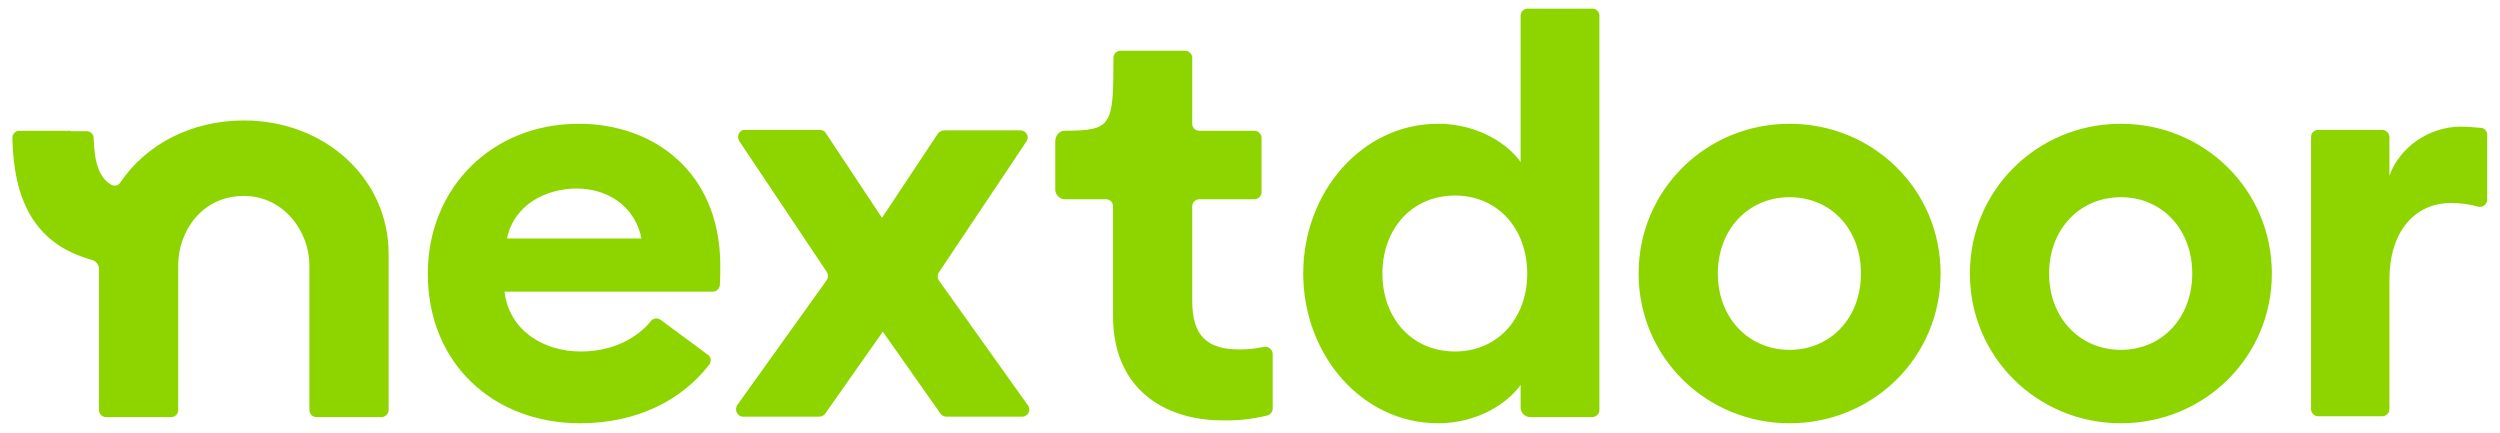 <?xml version="1.0" encoding="utf-8"?>
<!-- Generator: Adobe Illustrator 27.1.1, SVG Export Plug-In . SVG Version: 6.00 Build 0)  -->
<svg version="1.1" id="layer" xmlns="http://www.w3.org/2000/svg" xmlns:xlink="http://www.w3.org/1999/xlink" x="0px" y="0px"
	 viewBox="0 0 606 105" style="enable-background:new 0 0 606 105;" xml:space="preserve">
<style type="text/css">
	.st0{fill:#8ED500;}
</style>
<path class="st0" d="M348.6,30c9.6,0,17,4.9,20,9.3V3.8c0-0.7,0.4-1.3,1.1-1.6c0.2-0.1,0.4-0.1,0.7-0.1H386c0.7,0,1.3,0.4,1.6,1.1
	c0.1,0.2,0.1,0.4,0.1,0.7v95.5c0,0.9-0.8,1.7-1.7,1.7h-15.1c-1.2,0-2.3-1-2.3-2.3v-5.5c-3.1,4.4-10.4,9.3-20,9.3
	c-18.5,0-32.7-16.6-32.7-36.3C315.9,46.6,330.1,30,348.6,30L348.6,30z M335.1,66.3c0,10.8,7.1,18.9,17.6,18.9
	c10.4,0,17.5-8.1,17.5-18.9s-7.1-18.9-17.5-18.9C342.2,47.4,335.1,55.5,335.1,66.3L335.1,66.3z M289,73V50c0-0.5,0.2-0.9,0.5-1.2
	c0.3-0.3,0.8-0.5,1.2-0.5h13.4c0.9,0,1.7-0.8,1.7-1.7V33.4c0-0.9-0.8-1.7-1.7-1.7h-13.4c-1,0-1.7-0.8-1.7-1.7V14
	c0-0.9-0.8-1.7-1.7-1.7h-15.7c-0.7,0-1.3,0.4-1.6,1.1c-0.1,0.2-0.1,0.5-0.1,0.7c0,16.6-0.4,17.5-11.8,17.6c-0.6,0-1.2,0.2-1.6,0.7
	c-0.4,0.4-0.6,1-0.7,1.6v12c0,0.9,0.6,1.7,1.4,2.1c0.3,0.1,0.6,0.2,0.8,0.2h10.1c1,0,1.7,0.8,1.7,1.7v26.7c0,17,11.8,25.2,26.6,25.2
	c3.6,0.1,7.3-0.3,10.8-1.2c0.8-0.2,1.3-0.9,1.3-1.7V85.8c0-0.8-0.6-1.5-1.4-1.7c-0.3-0.1-0.5,0-0.8,0c-1.9,0.4-3.7,0.6-5.6,0.6
	C292.6,84.8,289,81.4,289,73L289,73z M103.7,66.3c0-20.6,15.4-36.3,36.6-36.3c18.2,0,34.2,11.7,34.3,34.2c0,1.3,0,2.8-0.1,4.9
	c-0.1,0.9-0.8,1.6-1.7,1.6h-50.5c1.1,9.3,9.3,14.5,18.5,14.5c7.8,0,13.7-3.3,17-7.4c0.6-0.7,1.6-0.8,2.3-0.3l11.5,8.5
	c0.6,0.4,0.8,1.1,0.6,1.8c0,0.2-0.1,0.4-0.3,0.6c-6.5,8.5-17.4,14.2-31.3,14.2C119.8,102.6,103.7,88.3,103.7,66.3L103.7,66.3z
	 M139.8,45.7c-7.1,0-15.1,3.6-16.9,12.1h32.6C153.8,49.6,146.9,45.7,139.8,45.7L139.8,45.7z M229,31.6h18.4c0.6,0,1.2,0.4,1.5,0.9
	c0.3,0.6,0.3,1.2-0.1,1.8L227.6,66c-0.4,0.6-0.4,1.4,0,2l21.6,30.3c0.8,1.1,0,2.7-1.4,2.7h-18.4c-0.5,0-1.1-0.3-1.4-0.7l-14-19.9
	l-14,19.9c-0.3,0.4-0.8,0.7-1.4,0.7h-18.5c-0.7,0-1.2-0.4-1.5-1s-0.2-1.3,0.1-1.8l21.7-30.3c0.4-0.6,0.4-1.4,0-2l-21.2-31.7
	c-0.5-0.8-0.3-2,0.5-2.5c0.3-0.2,0.6-0.2,0.9-0.2h18.2c0.6,0,1.1,0.3,1.4,0.8l13.6,20.5l13.6-20.5C227.9,31.8,228.4,31.6,229,31.6
	L229,31.6z M596.5,30.7c-7.8,0-14.9,5.1-17.3,11.9v-9.4c0-0.9-0.8-1.7-1.7-1.7h-15.6c-1,0-1.7,0.8-1.7,1.7v66c0,0.9,0.8,1.7,1.7,1.7
	h15.6c0.9,0,1.7-0.8,1.7-1.7V67.7c0-11.4,6-18.5,15-18.5c2.2,0,4.4,0.3,6.5,0.9c0.8,0.2,1.6-0.2,2-0.9c0.1-0.2,0.2-0.5,0.2-0.8V32.7
	c0-0.8-0.6-1.6-1.4-1.7C599.9,30.9,598.2,30.7,596.5,30.7L596.5,30.7z M397.2,66.3c0-20.3,16.4-36.3,36.6-36.3s36.6,15.9,36.6,36.3
	c0,20.3-16.4,36.3-36.6,36.3C413.6,102.6,397.2,86.6,397.2,66.3L397.2,66.3z M416.4,66.3c0,10.7,7.4,18.5,17.4,18.5
	s17.3-7.8,17.3-18.5s-7.2-18.5-17.3-18.5C423.8,47.8,416.4,55.6,416.4,66.3L416.4,66.3z M514.1,30c-20.2,0-36.6,16-36.6,36.3
	s16.4,36.3,36.6,36.3s36.6-16,36.6-36.3C550.7,46,534.3,30,514.1,30L514.1,30z M514.1,84.8c-10,0-17.4-7.8-17.4-18.5
	s7.4-18.5,17.4-18.5s17.3,7.8,17.3,18.5C531.4,77,524.1,84.8,514.1,84.8L514.1,84.8z M29.2,44.2c6.1-9.1,17.1-15,29.9-15
	c19.8,0,35.1,14.2,35.1,32.3v37.9c0,0.9-0.8,1.7-1.7,1.7H76.7c-1,0-1.7-0.8-1.7-1.7V64.2c0-7.8-6-16.7-15.9-16.7
	c-10.4,0-15.9,8.9-15.9,16.7v35.2c0,1-0.8,1.7-1.7,1.7H25.7c-0.7,0-1.3-0.4-1.6-1.1C24,99.8,24,99.6,24,99.3V65.2
	c0-1-0.7-1.9-1.7-2.2C8.4,59.2,3.3,48.6,3,33.4c0-0.7,0.4-1.3,1.1-1.6c0.2-0.1,0.4-0.1,0.7-0.1h12.4v0.1H21c0.9,0,1.7,0.7,1.7,1.7
	c0.2,6.2,1.4,9.6,4.3,11.3C27.7,45.2,28.7,45,29.2,44.2L29.2,44.2z"/>
</svg>
